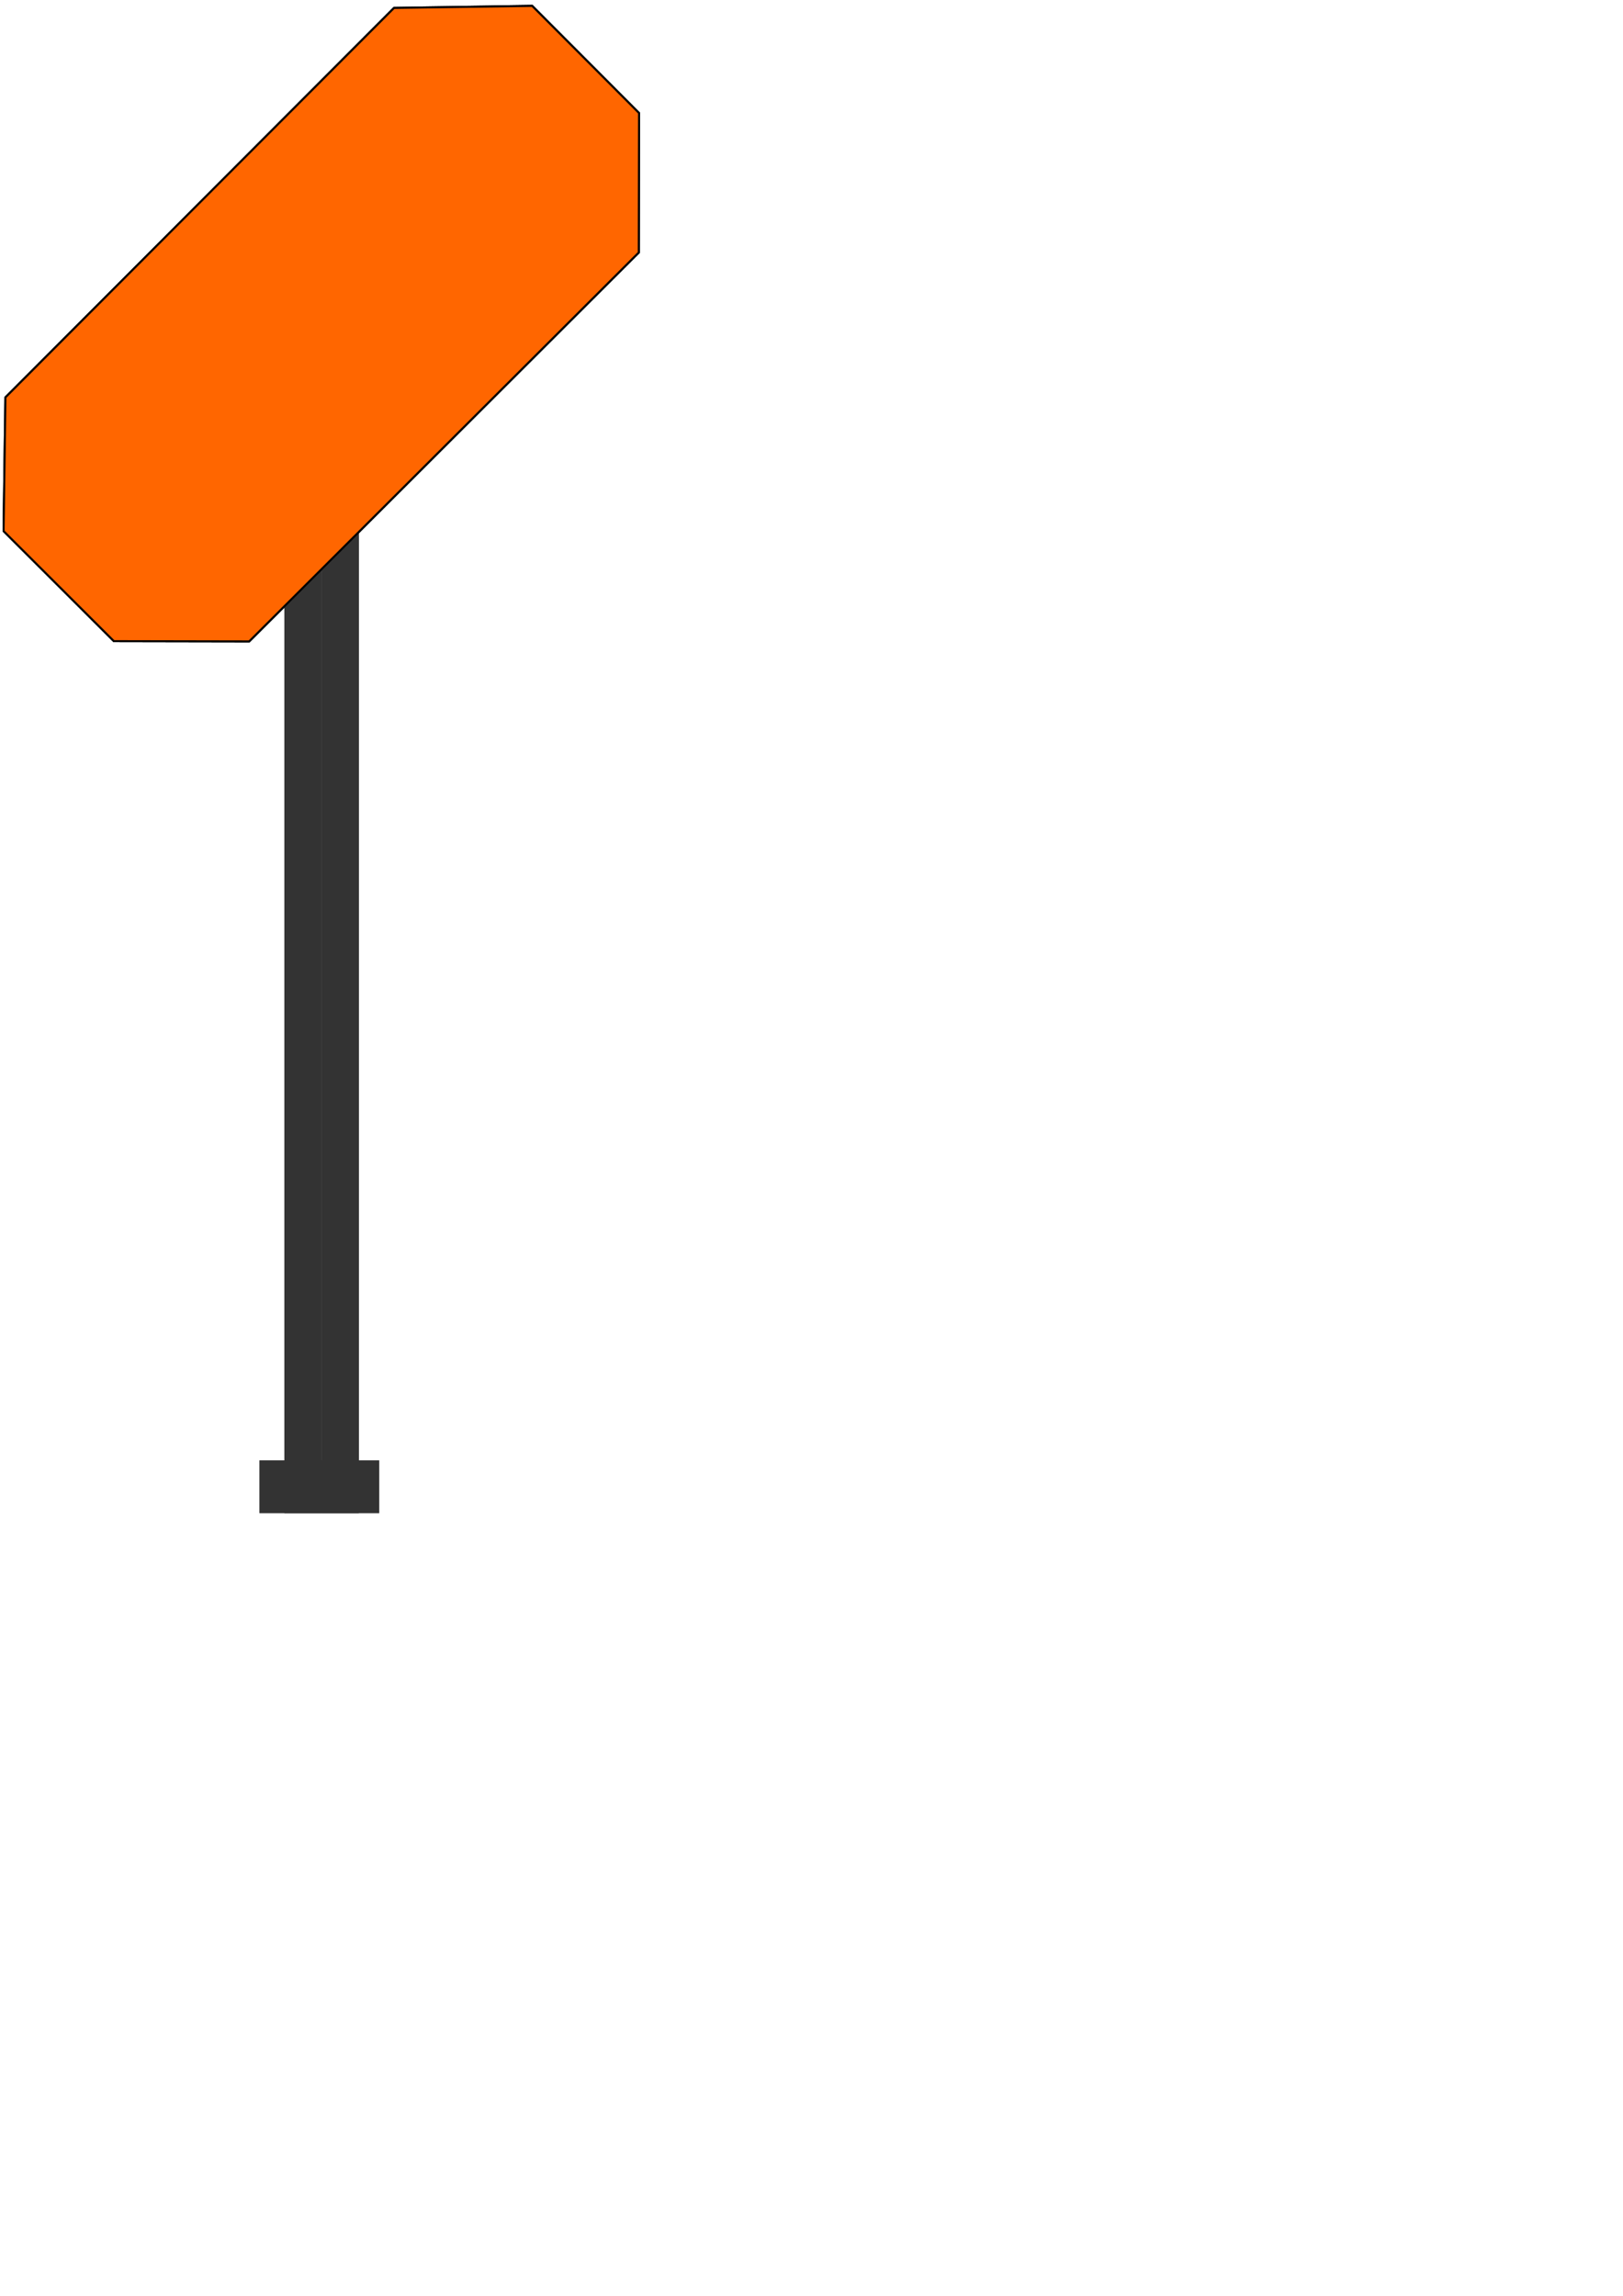 <?xml version="1.0" encoding="UTF-8" standalone="no"?>
<svg
   width="210mm"
   height="297mm"
   viewBox="0 0 210 297"
   version="1.1"
   id="VShalt"
   sodipodi:docname="VShalt_min.svg"
   inkscape:version="1.2.2 (b0a8486541, 2022-12-01)"
   xmlns:inkscape="http://www.inkscape.org/namespaces/inkscape"
   xmlns:sodipodi="http://sodipodi.sourceforge.net/DTD/sodipodi-0.dtd"
   xmlns="http://www.w3.org/2000/svg"
   xmlns:svg="http://www.w3.org/2000/svg"
   xmlns:rdf="http://www.w3.org/1999/02/22-rdf-syntax-ns#"
   xmlns:cc="http://creativecommons.org/ns#"
   xmlns:dc="http://purl.org/dc/elements/1.1/">
  <sodipodi:namedview
     pagecolor="#ffffff"
     bordercolor="#666666"
     borderopacity="1"
     objecttolerance="10"
     gridtolerance="10"
     guidetolerance="10"
     inkscape:pageopacity="0"
     inkscape:pageshadow="2"
     inkscape:window-width="1920"
     inkscape:window-height="1011"
     id="namedview361"
     showgrid="false"
     inkscape:zoom="0.7349537"
     inkscape:cx="413.6315"
     inkscape:cy="234.02835"
     inkscape:window-x="0"
     inkscape:window-y="0"
     inkscape:window-maximized="1"
     inkscape:current-layer="svg4953"
     inkscape:showpageshadow="0"
     inkscape:pagecheckerboard="0"
     inkscape:deskcolor="#d1d1d1"
     inkscape:document-units="mm" />
  <defs
     id="defs4947" />
  <g id="basic">
  <rect
       y="66.898"
       x="36.803"
       height="128.844"
       width="4.811"
       id="rect3800-5-2"
       style="fill:#333333;stroke-width:0.329;image-rendering:auto">
      <title
         id="title4935">VSSchaft1</title>
    </rect>
    <rect
       y="66.898"
       x="41.613"
       height="128.844"
       width="4.811"
       id="rect3800-5-2-6"
       style="fill:#333333;stroke-width:0.329;image-rendering:auto">
      <title
         id="title4937">VSSchaft2</title>
    </rect>
    <g
       id="g4911"
       transform="translate(-122.944,-43.805)">
      <title
         id="title4925">VSSchirm</title>
      <path
         style="fill:#333333;stroke:#000000;stroke-width:0.265px;stroke-linecap:butt;stroke-linejoin:miter;stroke-opacity:1"
         d="m 123.412,112.116 0.234,-16.905 50.28,-50.38 17.874,-0.267 13.831,13.865 -0.033,18.041 -50.414,50.313 -17.506,-0.033 -14.266,-14.232 z"
         id="path4813" />
    </g>
    <rect
       y="188.928"
       x="33.576"
       height="6.815"
       width="15.488"
       id="rect4807-1"
       style="fill:#333333;fill-opacity:1;stroke-width:0.265">
      <title
         id="title4939">VSBoden</title>
    </rect>
    <circle
       r="7.749"
       cy="61.939"
       cx="11.238"
       id="path4751-3"
       style="fill:#ff6600;fill-opacity:1;stroke-width:0.275">
      <title
         id="title4933">VSOrangeUnten</title>
    </circle>
    <circle
       r="7.749"
       cy="61.939"
       cx="27.491"
       id="path4751-3-6"
       style="fill:#4d4d4d;fill-opacity:1;stroke-width:0.275">
      <title
         id="title4931">VSGruenUnten</title>
    </circle>
    <circle
       r="7.749"
       cy="18.85"
       cx="54.705"
       id="path4751-3-0"
       style="fill:#ff6600;fill-opacity:1;stroke-width:0.275">
      <title
         id="title4927">VSOrangeOben</title>
    </circle>
    <circle
       r="7.749"
       cy="18.85"
       cx="70.958"
       id="path4751-3-6-6"
       style="fill:#4d4d4d;fill-opacity:1;stroke-width:0.275">
      <title
         id="title4929">VSGruenOben</title>
    </circle>
  </g>
  <g id="minimalistic">
    <rect
       y="66.898"
       x="36.803"
       height="128.844"
       width="4.811"
       id="rect3800-5-2"
       style="fill:#333333;stroke-width:0.329;image-rendering:auto">
      <title
         id="title4935">VSSchaft1</title>
    </rect>
    <rect
       y="66.898"
       x="41.613"
       height="128.844"
       width="4.811"
       id="rect3800-5-2-6"
       style="fill:#333333;stroke-width:0.329;image-rendering:auto">
      <title
         id="title4937">VSSchaft2</title>
    </rect>
    <g
       id="g4911"
       transform="translate(-122.944,-43.805)"
       style="fill:#ff6600;fill-opacity:1">
      <title
         id="title4925">VSSchirm</title>
      <path
         style="fill:#ff6600;stroke:#000000;stroke-width:0.265px;stroke-linecap:butt;stroke-linejoin:miter;stroke-opacity:1;fill-opacity:1"
         d="m 123.412,112.116 0.234,-16.905 50.28,-50.38 17.874,-0.267 13.831,13.865 -0.033,18.041 -50.414,50.313 -17.506,-0.033 -14.266,-14.232 z"
         id="path4813" />
    </g>
    <rect
       y="188.928"
       x="33.576"
       height="6.815"
       width="15.488"
       id="rect4807-1"
       style="fill:#333333;fill-opacity:1;stroke-width:0.265">
      <title
         id="title4939">VSBoden</title>
    </rect>
  </g>
</svg>

